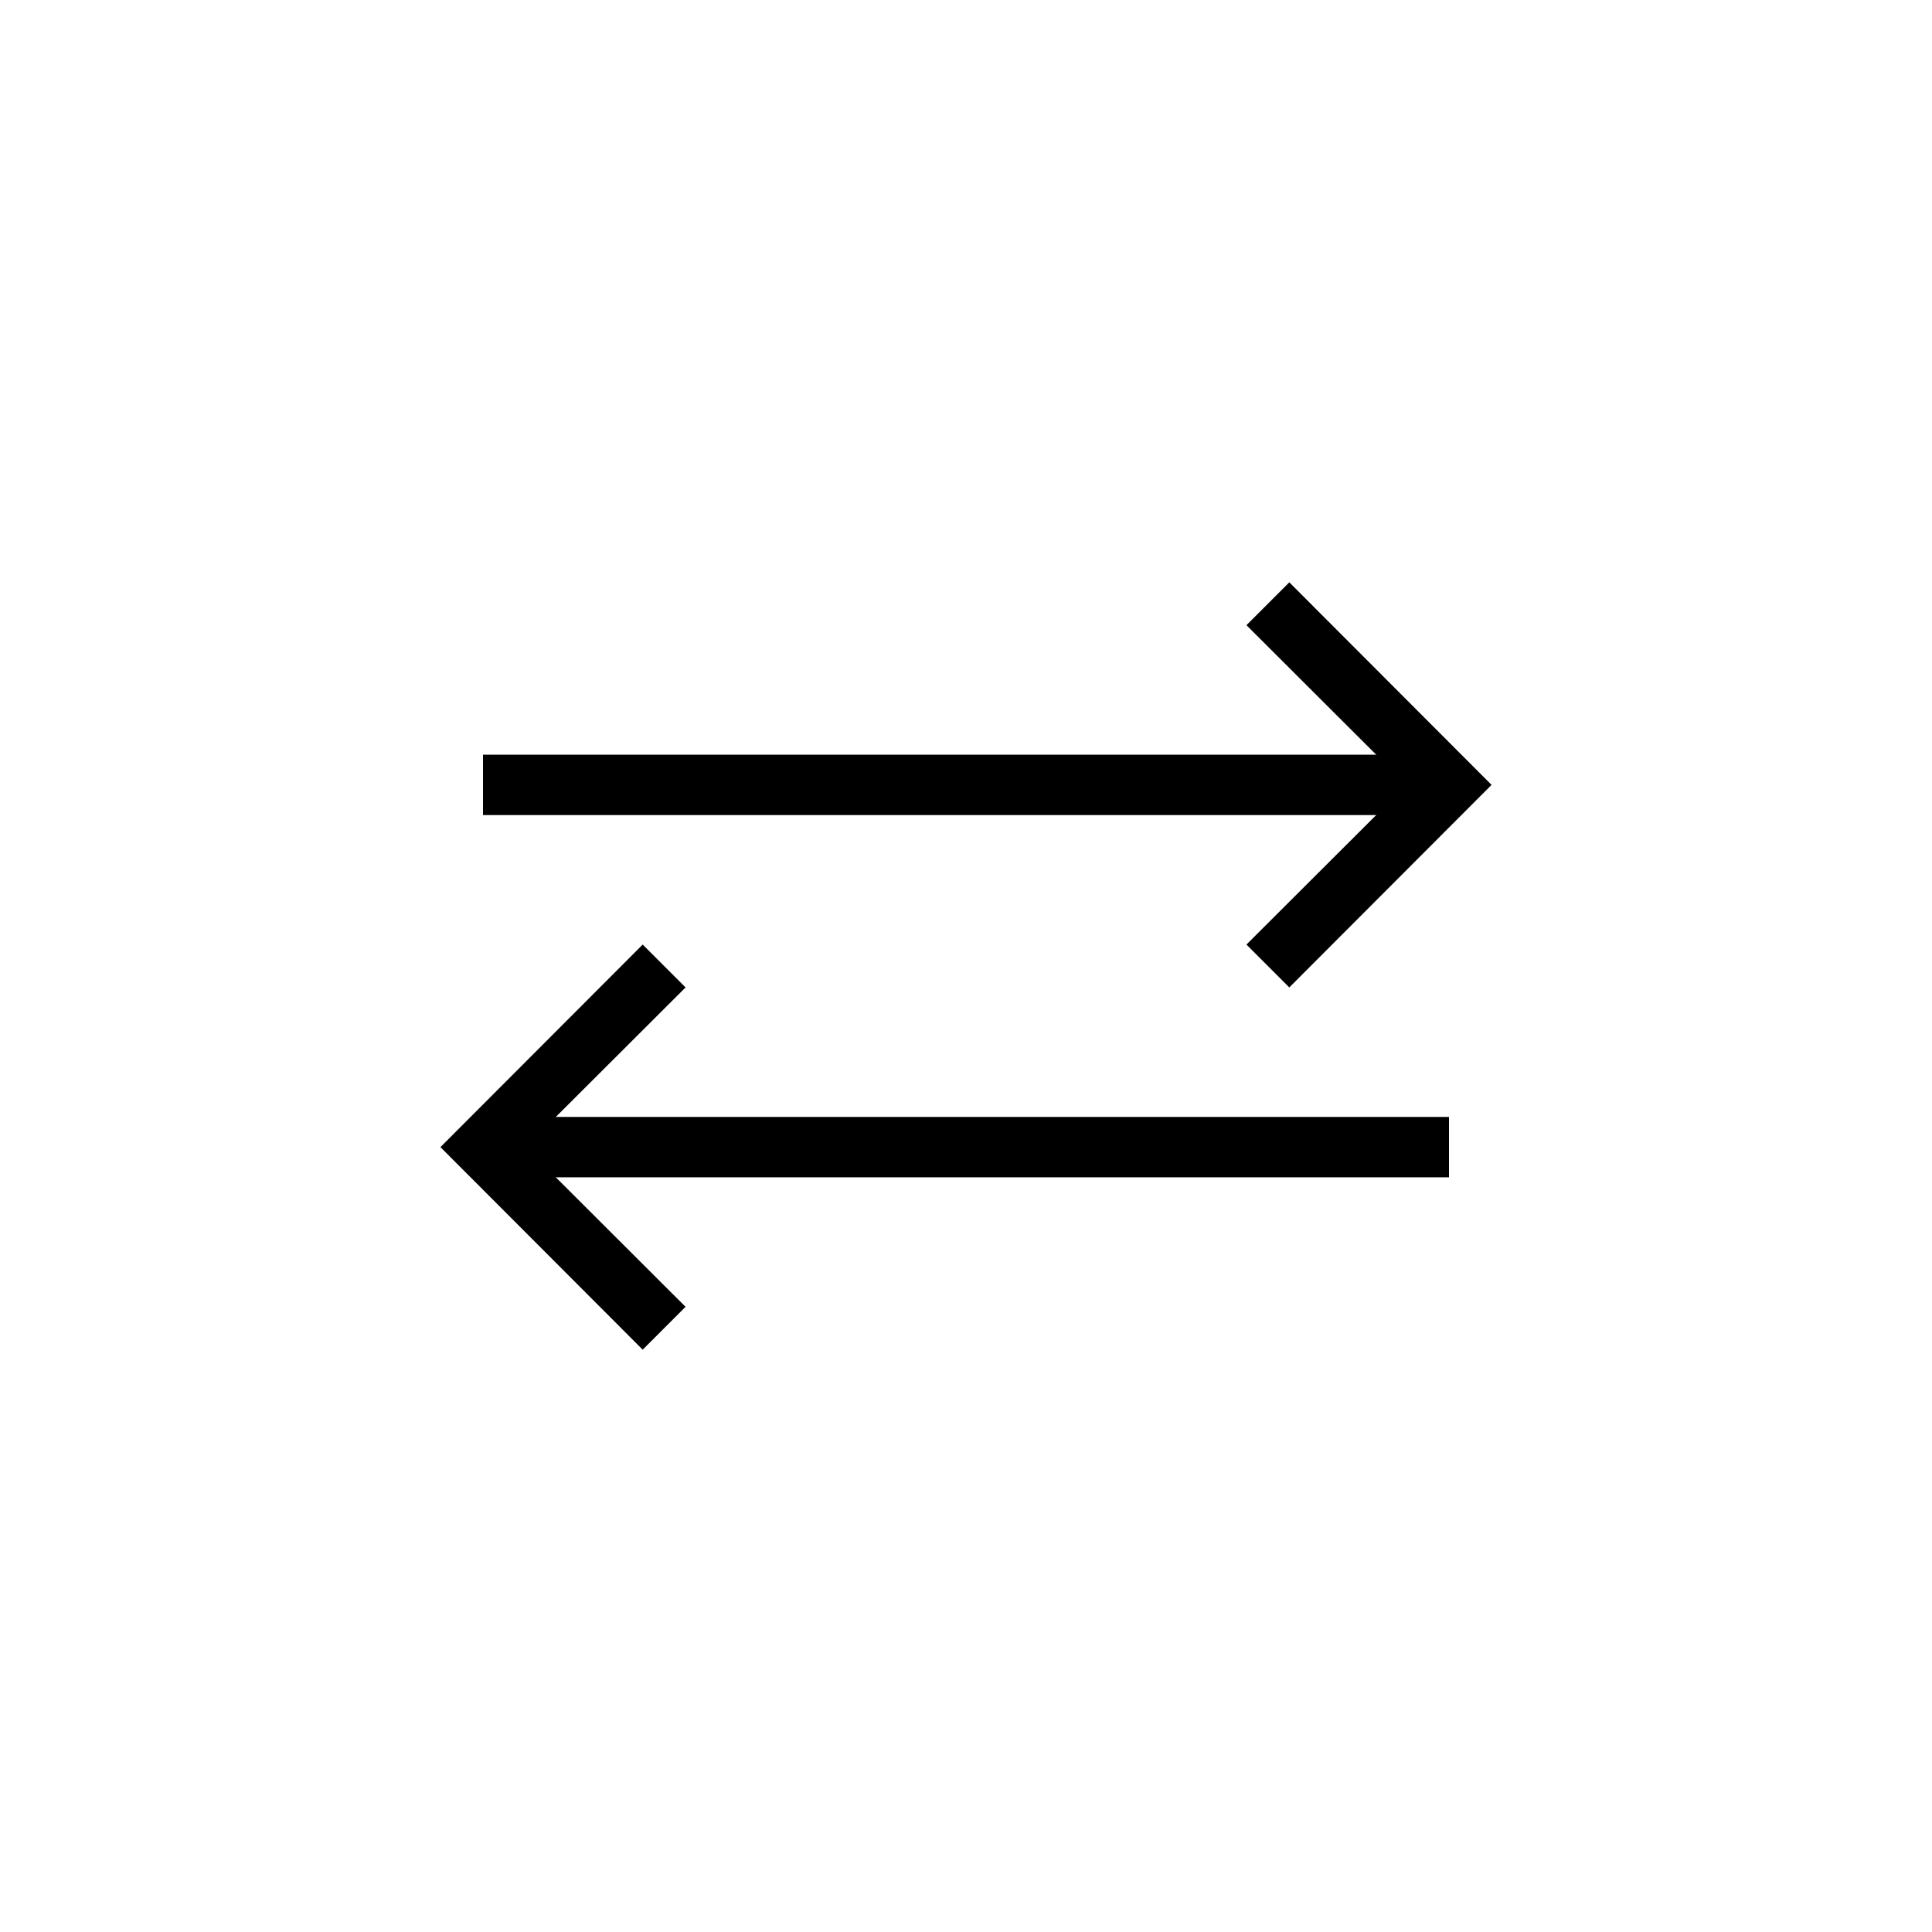 <svg id="Arrange-3" viewBox="0 0 64 64" xmlns="http://www.w3.org/2000/svg" data-name="Arrange"><path d="m42.71 32.71-1.42-1.42 5.3-5.29-5.3-5.29 1.42-1.42 6.7 6.71z"/><path d="m16 25h32v2h-32z"/><path d="m21.29 44.71-6.7-6.71 6.7-6.71 1.42 1.42-5.3 5.29 5.3 5.29z"/><path d="m16 37h32v2h-32z"/></svg>